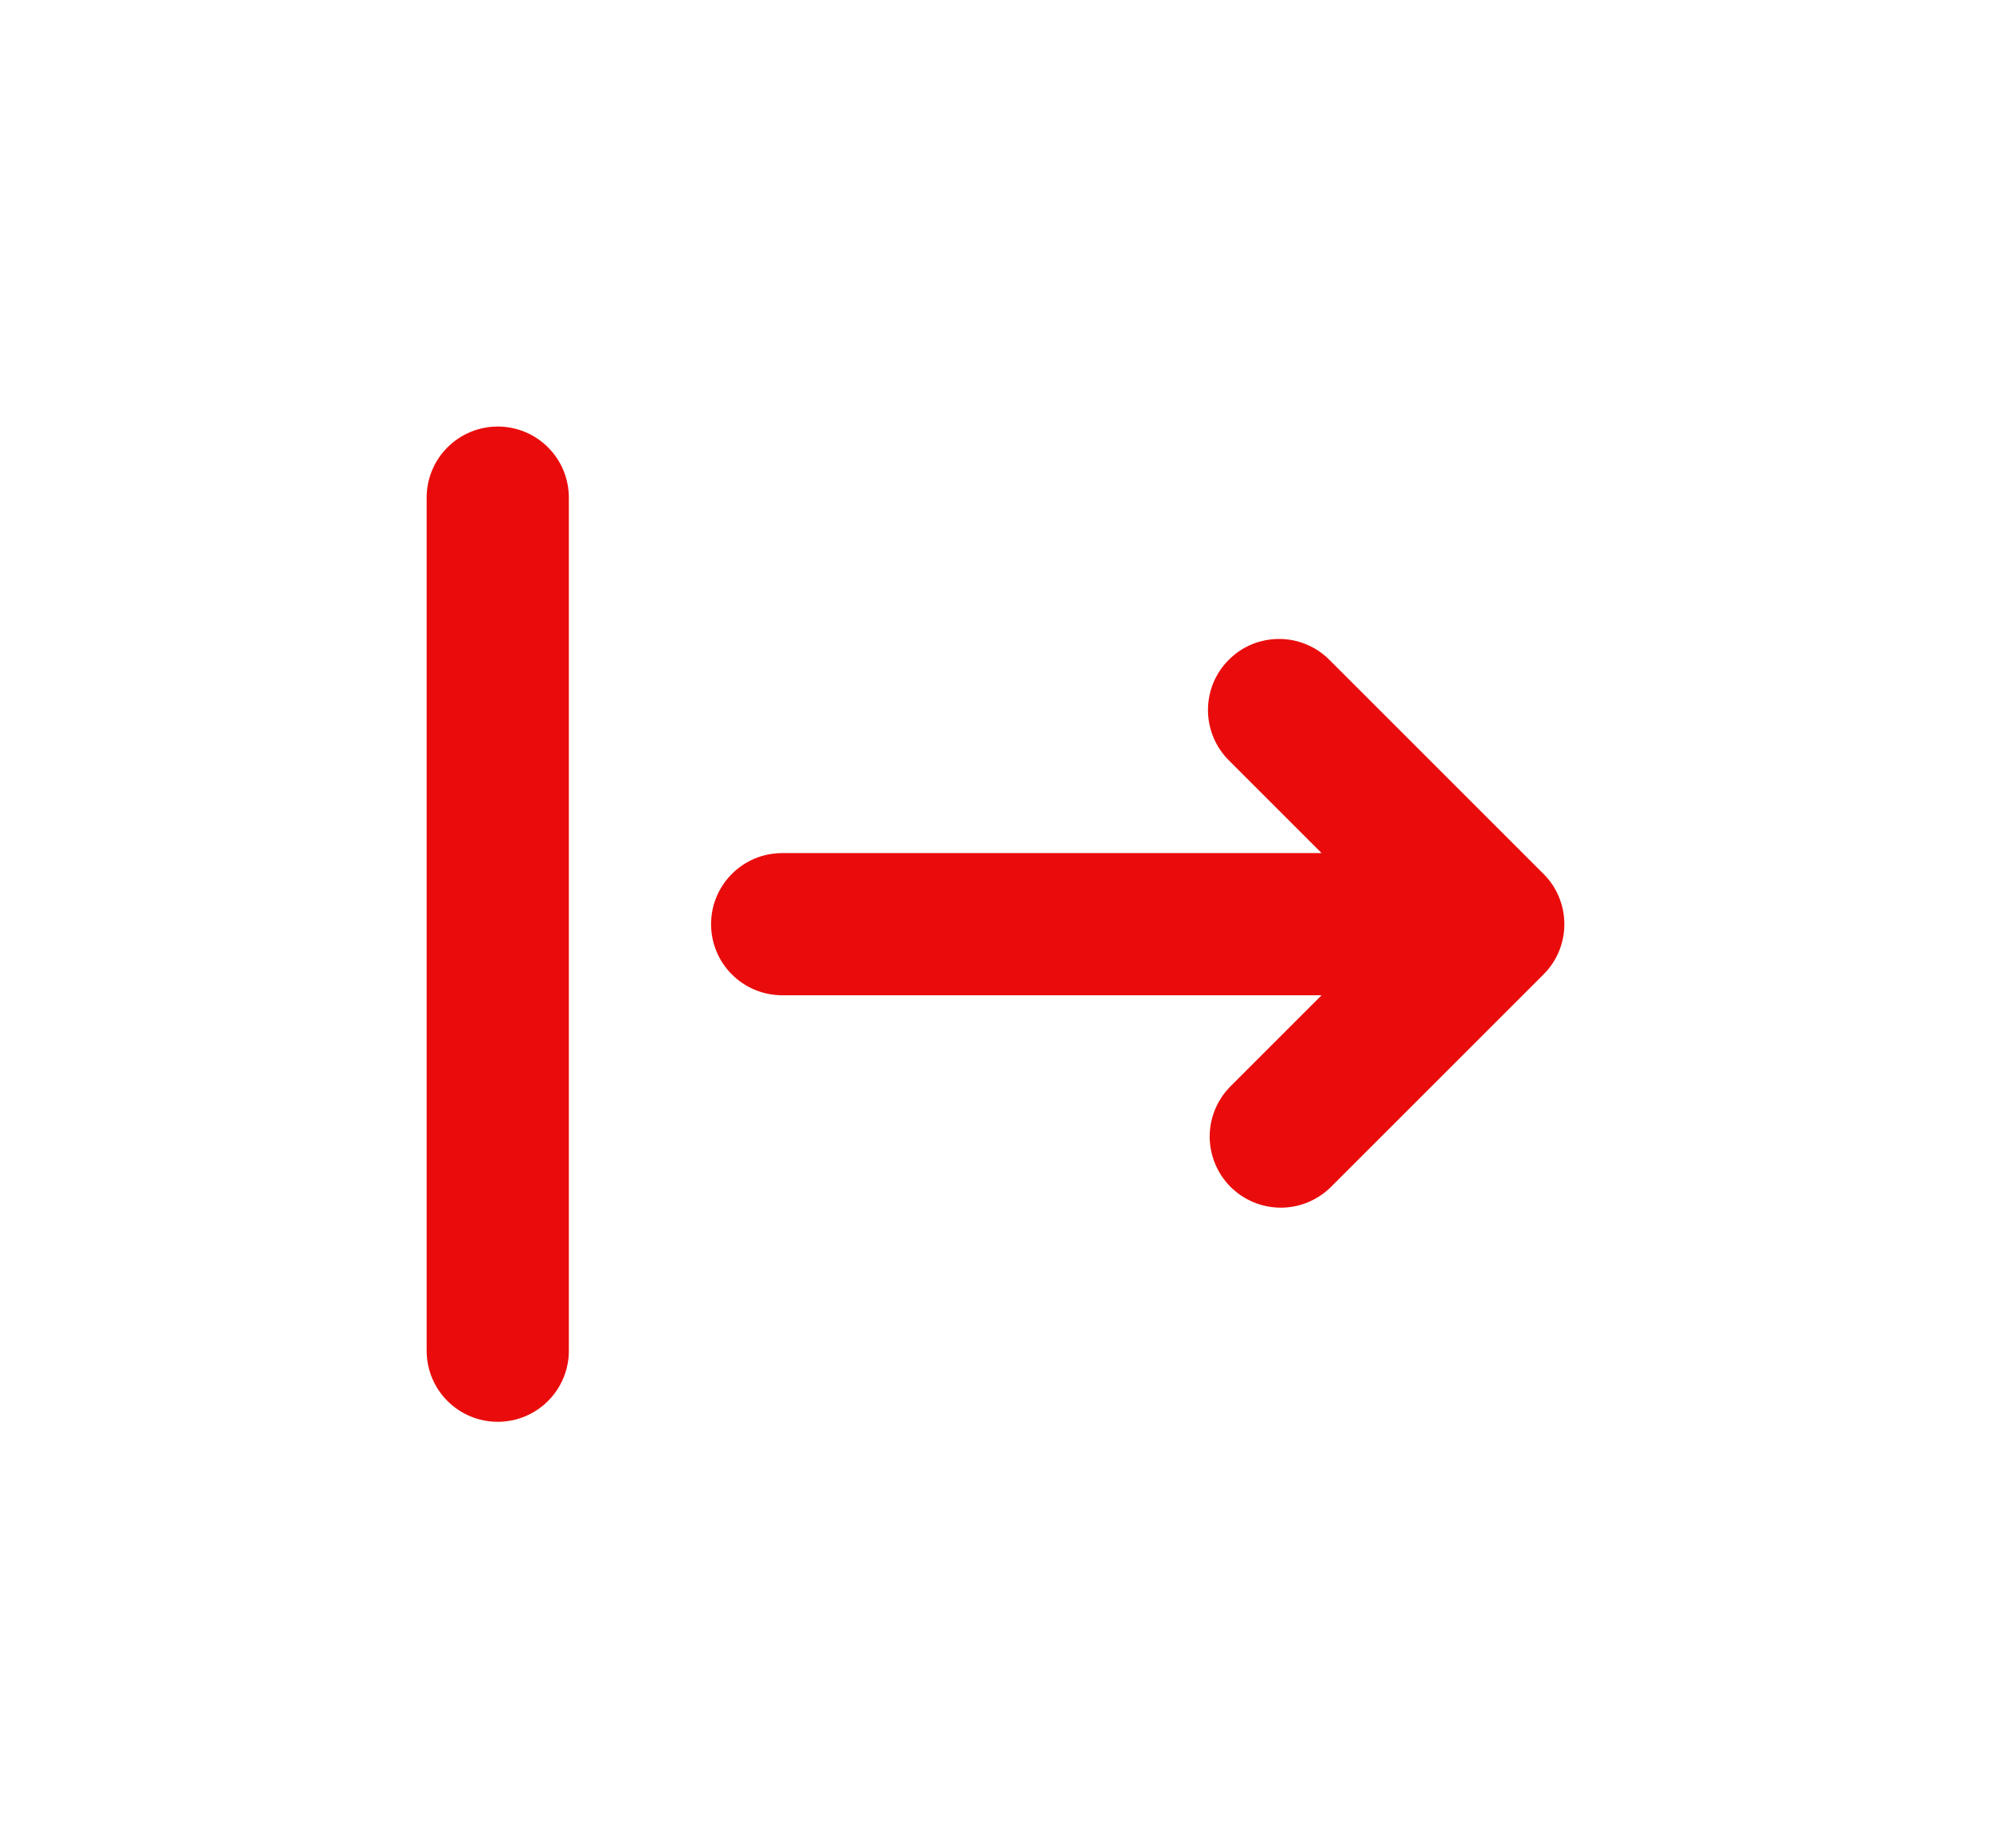 <svg width="28" height="26" viewBox="0 0 28 26" fill="none" xmlns="http://www.w3.org/2000/svg">
<g filter="url(#filter0_d_60_78)">
<path fill-rule="evenodd" clip-rule="evenodd" d="M7 6C6.735 6 6.48 6.105 6.293 6.293C6.105 6.48 6 6.735 6 7V19C6 19.265 6.105 19.52 6.293 19.707C6.48 19.895 6.735 20 7 20C7.265 20 7.52 19.895 7.707 19.707C7.895 19.52 8 19.265 8 19V7C8 6.735 7.895 6.48 7.707 6.293C7.52 6.105 7.265 6 7 6ZM17.293 15.293C17.111 15.482 17.01 15.734 17.012 15.996C17.015 16.259 17.12 16.509 17.305 16.695C17.491 16.88 17.741 16.985 18.004 16.988C18.266 16.99 18.518 16.889 18.707 16.707L21.707 13.707C21.895 13.52 22 13.265 22 13C22 12.735 21.895 12.48 21.707 12.293L18.707 9.293C18.615 9.197 18.504 9.121 18.382 9.069C18.26 9.016 18.129 8.989 17.996 8.988C17.864 8.987 17.732 9.012 17.609 9.062C17.486 9.112 17.375 9.187 17.281 9.281C17.187 9.374 17.113 9.486 17.062 9.609C17.012 9.732 16.987 9.864 16.988 9.996C16.989 10.129 17.017 10.26 17.069 10.382C17.121 10.504 17.198 10.615 17.293 10.707L18.586 12H11C10.735 12 10.48 12.105 10.293 12.293C10.105 12.48 10 12.735 10 13C10 13.265 10.105 13.52 10.293 13.707C10.48 13.895 10.735 14 11 14H18.586L17.293 15.293Z" fill="#EA0C0C"/>
</g>
<defs>
<filter id="filter0_d_60_78" x="0" y="0" width="28" height="26" filterUnits="userSpaceOnUse" color-interpolation-filters="sRGB">
<feFlood flood-opacity="0" result="BackgroundImageFix"/>
<feColorMatrix in="SourceAlpha" type="matrix" values="0 0 0 0 0 0 0 0 0 0 0 0 0 0 0 0 0 0 127 0" result="hardAlpha"/>
<feOffset/>
<feGaussianBlur stdDeviation="3"/>
<feComposite in2="hardAlpha" operator="out"/>
<feColorMatrix type="matrix" values="0 0 0 0 0.918 0 0 0 0 0.047 0 0 0 0 0.047 0 0 0 1 0"/>
<feBlend mode="normal" in2="BackgroundImageFix" result="effect1_dropShadow_60_78"/>
<feBlend mode="normal" in="SourceGraphic" in2="effect1_dropShadow_60_78" result="shape"/>
</filter>
</defs>
</svg>
